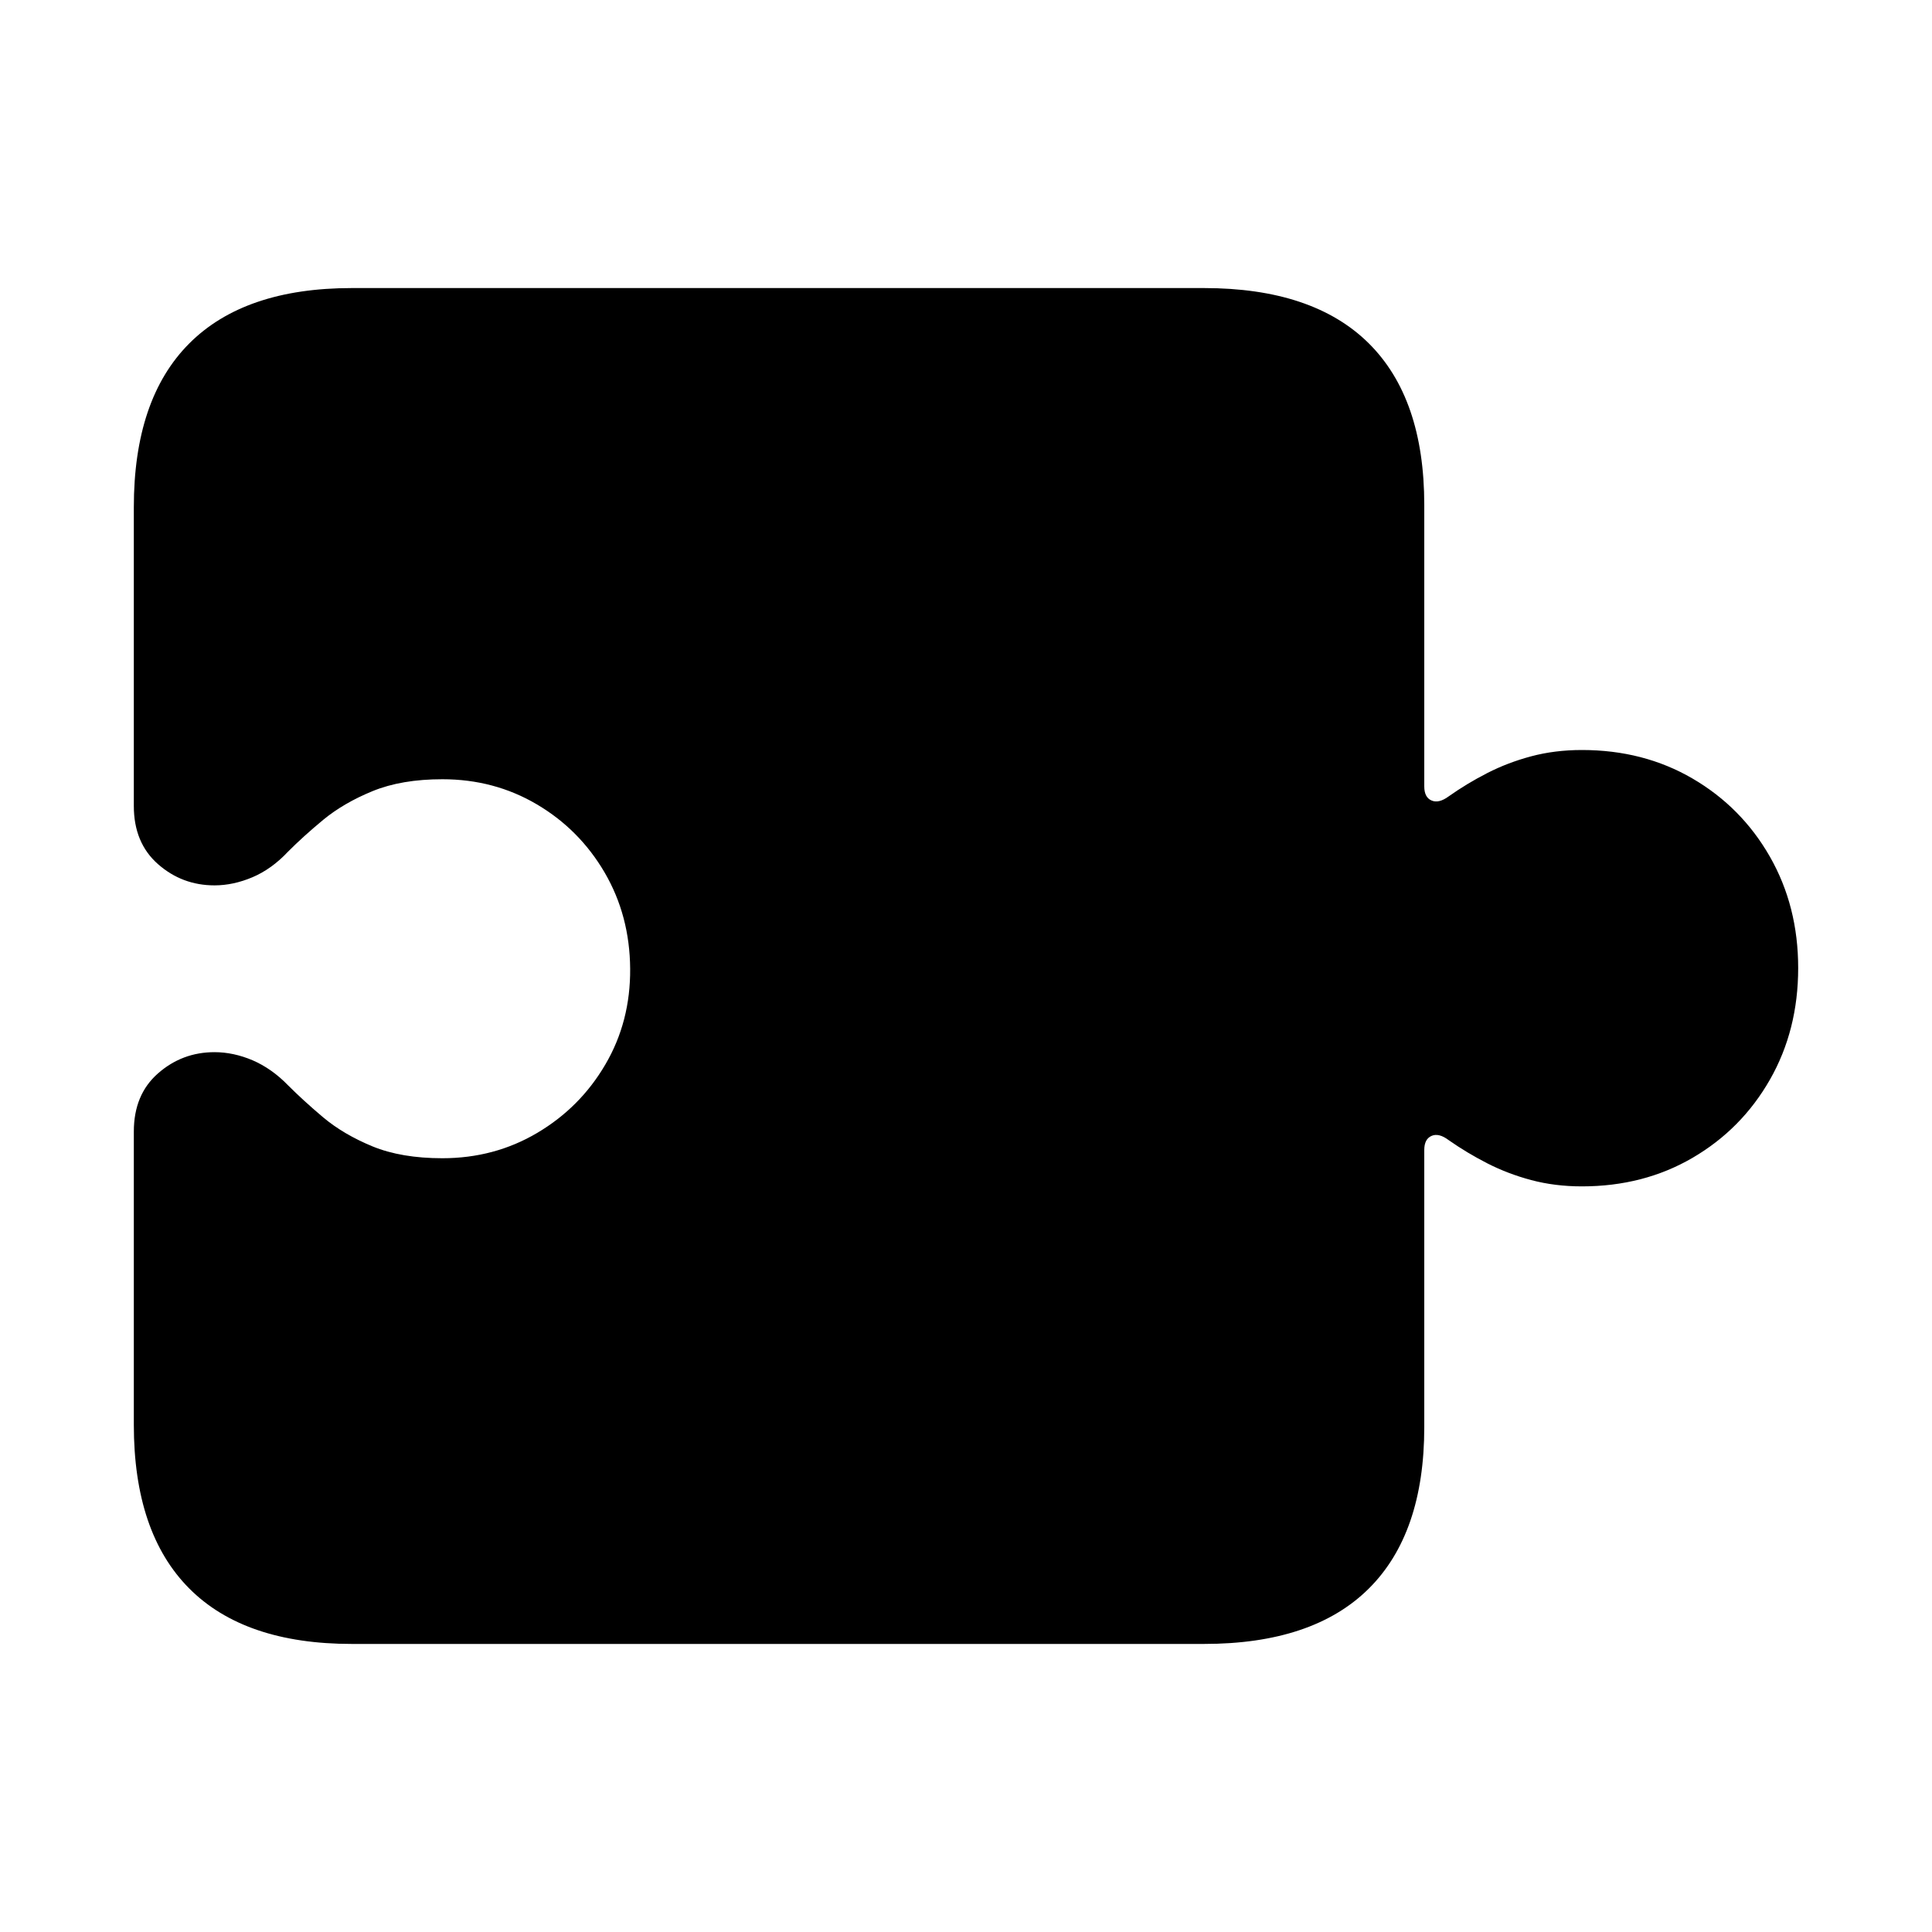 <?xml version="1.0" encoding="UTF-8" standalone="no"?><!DOCTYPE svg PUBLIC "-//W3C//DTD SVG 1.1//EN" "http://www.w3.org/Graphics/SVG/1.1/DTD/svg11.dtd"><svg width="100%" height="100%" viewBox="0 0 30 30" version="1.1" xmlns="http://www.w3.org/2000/svg" xmlns:xlink="http://www.w3.org/1999/xlink" xml:space="preserve" xmlns:serif="http://www.serif.com/" style="fill-rule:evenodd;clip-rule:evenodd;stroke-linejoin:round;stroke-miterlimit:2;"><rect id="Artboard1" x="0" y="0" width="30" height="30" style="fill:none;"/><path d="M2.078,22.123c-0,1.117 0.286,1.964 0.858,2.54c0.572,0.576 1.415,0.864 2.529,0.864l13.229,0c1.127,0 1.979,-0.285 2.556,-0.855c0.577,-0.57 0.866,-1.408 0.866,-2.513l0,-4.303c0,-0.113 0.038,-0.185 0.113,-0.218c0.075,-0.033 0.164,-0.011 0.266,0.066c0.191,0.134 0.392,0.254 0.601,0.361c0.21,0.107 0.436,0.194 0.68,0.259c0.244,0.065 0.506,0.098 0.788,0.098c0.639,0 1.212,-0.148 1.719,-0.444c0.507,-0.296 0.907,-0.7 1.2,-1.213c0.293,-0.513 0.439,-1.091 0.439,-1.734c0,-0.639 -0.146,-1.215 -0.439,-1.728c-0.293,-0.513 -0.693,-0.917 -1.2,-1.213c-0.507,-0.296 -1.08,-0.444 -1.719,-0.444c-0.282,0 -0.544,0.033 -0.788,0.098c-0.244,0.065 -0.47,0.152 -0.68,0.259c-0.209,0.107 -0.41,0.228 -0.601,0.363c-0.102,0.075 -0.191,0.097 -0.266,0.064c-0.075,-0.032 -0.113,-0.105 -0.113,-0.218l0,-4.372c0,-1.106 -0.289,-1.943 -0.866,-2.513c-0.577,-0.569 -1.429,-0.854 -2.556,-0.854l-13.229,-0c-1.114,-0 -1.957,0.288 -2.529,0.863c-0.572,0.575 -0.858,1.422 -0.858,2.541l-0,4.638c-0,0.382 0.125,0.683 0.375,0.903c0.25,0.22 0.543,0.33 0.878,0.33c0.196,-0 0.393,-0.043 0.591,-0.127c0.197,-0.084 0.381,-0.216 0.549,-0.395c0.156,-0.157 0.338,-0.322 0.548,-0.496c0.21,-0.173 0.465,-0.322 0.765,-0.445c0.3,-0.123 0.662,-0.185 1.085,-0.185c0.537,0 1.026,0.13 1.467,0.39c0.441,0.26 0.792,0.613 1.053,1.059c0.26,0.446 0.392,0.944 0.396,1.494c0.004,0.545 -0.124,1.041 -0.385,1.486c-0.26,0.445 -0.613,0.799 -1.057,1.062c-0.444,0.263 -0.936,0.394 -1.474,0.394c-0.423,0 -0.785,-0.061 -1.085,-0.184c-0.3,-0.124 -0.555,-0.274 -0.765,-0.45c-0.21,-0.177 -0.392,-0.344 -0.548,-0.5c-0.168,-0.173 -0.352,-0.302 -0.549,-0.387c-0.198,-0.084 -0.395,-0.126 -0.591,-0.126c-0.335,-0 -0.628,0.11 -0.878,0.33c-0.25,0.219 -0.375,0.52 -0.375,0.903l-0,4.552Z" style="fill-rule:nonzero;"/></svg>
